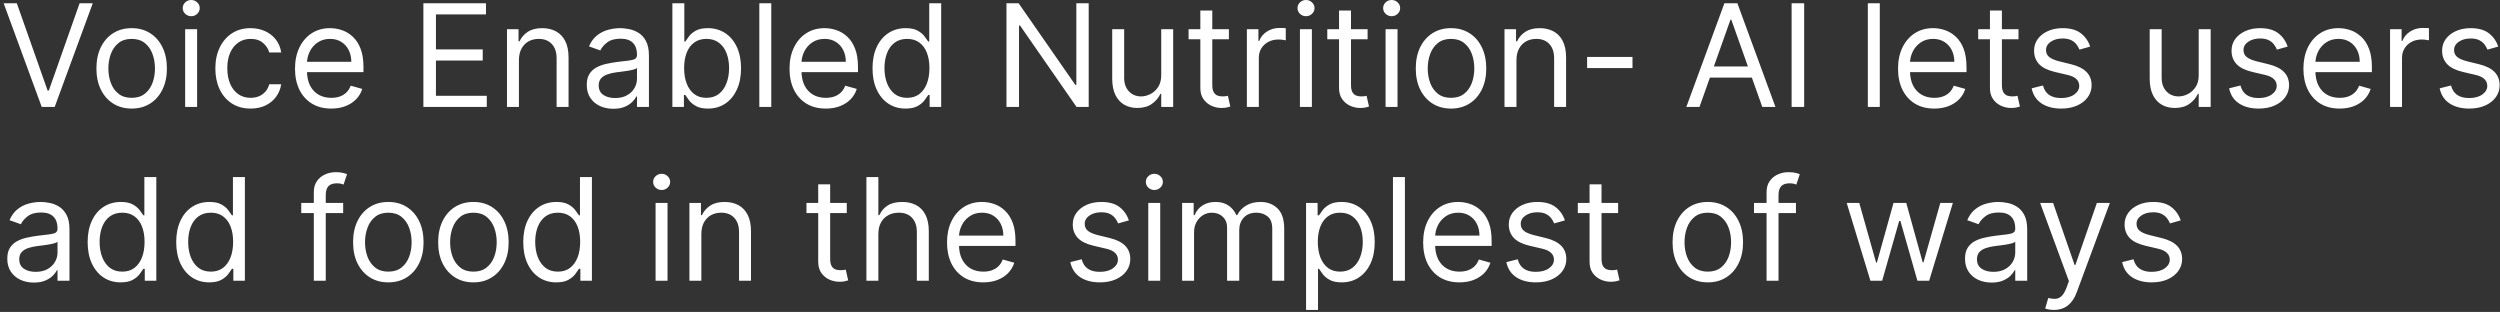 <svg width="561" height="70" viewBox="0 0 561 70" fill="none" xmlns="http://www.w3.org/2000/svg">
<rect x="0" y="0" width="561" height="70" fill="#333333" stroke="none"/>
<path d="M3.773 0.727L10.682 20.318H10.954L17.864 0.727H20.818L12.273 24H9.364L0.818 0.727H3.773ZM29.546 24.364C27.97 24.364 26.587 23.989 25.398 23.239C24.216 22.489 23.292 21.439 22.625 20.091C21.966 18.742 21.636 17.167 21.636 15.364C21.636 13.546 21.966 11.958 22.625 10.602C23.292 9.246 24.216 8.193 25.398 7.443C26.587 6.693 27.97 6.318 29.546 6.318C31.121 6.318 32.5 6.693 33.682 7.443C34.871 8.193 35.795 9.246 36.455 10.602C37.121 11.958 37.455 13.546 37.455 15.364C37.455 17.167 37.121 18.742 36.455 20.091C35.795 21.439 34.871 22.489 33.682 23.239C32.5 23.989 31.121 24.364 29.546 24.364ZM29.546 21.954C30.742 21.954 31.727 21.648 32.5 21.034C33.273 20.421 33.845 19.614 34.216 18.614C34.587 17.614 34.773 16.53 34.773 15.364C34.773 14.197 34.587 13.11 34.216 12.102C33.845 11.095 33.273 10.28 32.5 9.659C31.727 9.038 30.742 8.727 29.546 8.727C28.349 8.727 27.364 9.038 26.591 9.659C25.818 10.28 25.246 11.095 24.875 12.102C24.504 13.11 24.318 14.197 24.318 15.364C24.318 16.53 24.504 17.614 24.875 18.614C25.246 19.614 25.818 20.421 26.591 21.034C27.364 21.648 28.349 21.954 29.546 21.954ZM41.548 24V6.545H44.23V24H41.548ZM42.912 3.636C42.389 3.636 41.938 3.458 41.56 3.102C41.188 2.746 41.003 2.318 41.003 1.818C41.003 1.318 41.188 0.89 41.56 0.534C41.938 0.178 42.389 0 42.912 0C43.435 0 43.882 0.178 44.253 0.534C44.632 0.89 44.821 1.318 44.821 1.818C44.821 2.318 44.632 2.746 44.253 3.102C43.882 3.458 43.435 3.636 42.912 3.636ZM56.233 24.364C54.597 24.364 53.188 23.977 52.006 23.204C50.824 22.432 49.915 21.367 49.278 20.011C48.642 18.655 48.324 17.106 48.324 15.364C48.324 13.591 48.65 12.027 49.301 10.671C49.96 9.307 50.877 8.242 52.051 7.477C53.233 6.705 54.612 6.318 56.188 6.318C57.415 6.318 58.521 6.545 59.506 7C60.49 7.455 61.297 8.091 61.926 8.909C62.555 9.727 62.945 10.682 63.097 11.773H60.415C60.21 10.977 59.756 10.273 59.051 9.659C58.354 9.038 57.415 8.727 56.233 8.727C55.188 8.727 54.271 9 53.483 9.545C52.703 10.083 52.093 10.845 51.653 11.829C51.222 12.807 51.006 13.954 51.006 15.273C51.006 16.621 51.218 17.796 51.642 18.796C52.074 19.796 52.68 20.572 53.46 21.125C54.248 21.678 55.172 21.954 56.233 21.954C56.93 21.954 57.562 21.833 58.131 21.591C58.699 21.349 59.18 21 59.574 20.546C59.968 20.091 60.248 19.546 60.415 18.909H63.097C62.945 19.939 62.57 20.867 61.972 21.693C61.381 22.511 60.597 23.163 59.619 23.648C58.65 24.125 57.521 24.364 56.233 24.364ZM74.335 24.364C72.653 24.364 71.203 23.992 69.983 23.25C68.771 22.5 67.835 21.454 67.176 20.114C66.525 18.765 66.199 17.197 66.199 15.409C66.199 13.621 66.525 12.046 67.176 10.682C67.835 9.311 68.752 8.242 69.926 7.477C71.108 6.705 72.487 6.318 74.062 6.318C74.972 6.318 75.869 6.47 76.756 6.773C77.642 7.076 78.449 7.568 79.176 8.25C79.903 8.924 80.483 9.818 80.915 10.932C81.347 12.046 81.562 13.417 81.562 15.046V16.182H68.108V13.864H78.835C78.835 12.879 78.638 12 78.244 11.227C77.858 10.454 77.305 9.845 76.585 9.398C75.873 8.951 75.032 8.727 74.062 8.727C72.994 8.727 72.07 8.992 71.29 9.523C70.517 10.046 69.922 10.727 69.506 11.568C69.089 12.409 68.881 13.311 68.881 14.273V15.818C68.881 17.136 69.108 18.254 69.562 19.171C70.025 20.079 70.665 20.773 71.483 21.25C72.301 21.72 73.252 21.954 74.335 21.954C75.04 21.954 75.676 21.856 76.244 21.659C76.82 21.454 77.316 21.151 77.733 20.75C78.15 20.341 78.472 19.833 78.699 19.227L81.29 19.954C81.017 20.833 80.559 21.606 79.915 22.273C79.271 22.932 78.475 23.447 77.528 23.818C76.581 24.182 75.517 24.364 74.335 24.364ZM95.006 24V0.727H109.051V3.227H97.824V11.091H108.324V13.591H97.824V21.5H109.233V24H95.006ZM116.449 13.5V24H113.767V6.545H116.358V9.273H116.585C116.994 8.386 117.616 7.674 118.449 7.136C119.282 6.591 120.358 6.318 121.676 6.318C122.858 6.318 123.892 6.561 124.778 7.045C125.665 7.523 126.354 8.25 126.847 9.227C127.339 10.197 127.585 11.424 127.585 12.909V24H124.903V13.091C124.903 11.72 124.547 10.652 123.835 9.886C123.123 9.114 122.146 8.727 120.903 8.727C120.047 8.727 119.282 8.913 118.608 9.284C117.941 9.655 117.415 10.197 117.028 10.909C116.642 11.621 116.449 12.485 116.449 13.5ZM137.622 24.409C136.516 24.409 135.512 24.201 134.611 23.784C133.709 23.36 132.993 22.75 132.463 21.954C131.933 21.151 131.668 20.182 131.668 19.046C131.668 18.046 131.865 17.235 132.259 16.614C132.652 15.985 133.179 15.492 133.838 15.136C134.497 14.78 135.224 14.515 136.02 14.341C136.823 14.159 137.63 14.015 138.44 13.909C139.501 13.773 140.361 13.671 141.02 13.602C141.687 13.527 142.171 13.402 142.474 13.227C142.785 13.053 142.94 12.75 142.94 12.318V12.227C142.94 11.106 142.634 10.235 142.02 9.614C141.414 8.992 140.493 8.682 139.259 8.682C137.978 8.682 136.974 8.962 136.247 9.523C135.52 10.083 135.009 10.682 134.713 11.318L132.168 10.409C132.622 9.348 133.228 8.523 133.986 7.932C134.751 7.333 135.584 6.917 136.486 6.682C137.395 6.439 138.289 6.318 139.168 6.318C139.728 6.318 140.372 6.386 141.099 6.523C141.834 6.652 142.543 6.92 143.224 7.33C143.914 7.739 144.486 8.356 144.94 9.182C145.395 10.008 145.622 11.114 145.622 12.5V24H142.94V21.636H142.804C142.622 22.015 142.319 22.421 141.895 22.852C141.471 23.284 140.906 23.651 140.202 23.954C139.497 24.258 138.637 24.409 137.622 24.409ZM138.031 22C139.092 22 139.986 21.792 140.713 21.375C141.448 20.958 142.001 20.421 142.372 19.761C142.751 19.102 142.94 18.409 142.94 17.682V15.227C142.827 15.364 142.577 15.489 142.19 15.602C141.812 15.708 141.372 15.803 140.872 15.886C140.38 15.962 139.899 16.03 139.429 16.091C138.967 16.144 138.592 16.189 138.304 16.227C137.607 16.318 136.955 16.466 136.349 16.671C135.751 16.867 135.266 17.167 134.895 17.568C134.531 17.962 134.349 18.5 134.349 19.182C134.349 20.114 134.694 20.818 135.384 21.296C136.08 21.765 136.963 22 138.031 22ZM150.881 24V0.727H153.562V9.318H153.79C153.987 9.015 154.259 8.629 154.608 8.159C154.964 7.682 155.472 7.258 156.131 6.886C156.797 6.508 157.699 6.318 158.835 6.318C160.305 6.318 161.6 6.686 162.722 7.42C163.843 8.155 164.718 9.197 165.347 10.546C165.975 11.894 166.29 13.485 166.29 15.318C166.29 17.167 165.975 18.769 165.347 20.125C164.718 21.474 163.847 22.519 162.733 23.261C161.619 23.996 160.335 24.364 158.881 24.364C157.759 24.364 156.862 24.178 156.188 23.807C155.513 23.428 154.994 23 154.631 22.523C154.267 22.038 153.987 21.636 153.79 21.318H153.472V24H150.881ZM153.517 15.273C153.517 16.591 153.71 17.754 154.097 18.761C154.483 19.761 155.047 20.546 155.79 21.114C156.532 21.674 157.441 21.954 158.517 21.954C159.638 21.954 160.574 21.659 161.324 21.068C162.081 20.47 162.65 19.667 163.028 18.659C163.415 17.644 163.608 16.515 163.608 15.273C163.608 14.046 163.419 12.939 163.04 11.954C162.669 10.962 162.104 10.178 161.347 9.602C160.597 9.019 159.653 8.727 158.517 8.727C157.426 8.727 156.509 9.004 155.767 9.557C155.025 10.102 154.464 10.867 154.085 11.852C153.706 12.829 153.517 13.97 153.517 15.273ZM173.074 0.727V24H170.392V0.727H173.074ZM185.304 24.364C183.622 24.364 182.171 23.992 180.952 23.25C179.74 22.5 178.804 21.454 178.145 20.114C177.493 18.765 177.168 17.197 177.168 15.409C177.168 13.621 177.493 12.046 178.145 10.682C178.804 9.311 179.721 8.242 180.895 7.477C182.077 6.705 183.455 6.318 185.031 6.318C185.94 6.318 186.838 6.47 187.724 6.773C188.611 7.076 189.418 7.568 190.145 8.25C190.872 8.924 191.452 9.818 191.884 10.932C192.315 12.046 192.531 13.417 192.531 15.046V16.182H179.077V13.864H189.804C189.804 12.879 189.607 12 189.213 11.227C188.827 10.454 188.274 9.845 187.554 9.398C186.842 8.951 186.001 8.727 185.031 8.727C183.963 8.727 183.039 8.992 182.259 9.523C181.486 10.046 180.891 10.727 180.474 11.568C180.058 12.409 179.849 13.311 179.849 14.273V15.818C179.849 17.136 180.077 18.254 180.531 19.171C180.993 20.079 181.634 20.773 182.452 21.25C183.27 21.72 184.221 21.954 185.304 21.954C186.009 21.954 186.645 21.856 187.213 21.659C187.789 21.454 188.285 21.151 188.702 20.75C189.118 20.341 189.44 19.833 189.668 19.227L192.259 19.954C191.986 20.833 191.527 21.606 190.884 22.273C190.24 22.932 189.444 23.447 188.497 23.818C187.55 24.182 186.486 24.364 185.304 24.364ZM203.202 24.364C201.747 24.364 200.463 23.996 199.349 23.261C198.236 22.519 197.365 21.474 196.736 20.125C196.107 18.769 195.793 17.167 195.793 15.318C195.793 13.485 196.107 11.894 196.736 10.546C197.365 9.197 198.24 8.155 199.361 7.42C200.482 6.686 201.777 6.318 203.247 6.318C204.384 6.318 205.281 6.508 205.94 6.886C206.607 7.258 207.115 7.682 207.463 8.159C207.819 8.629 208.096 9.015 208.293 9.318H208.52V0.727H211.202V24H208.611V21.318H208.293C208.096 21.636 207.815 22.038 207.452 22.523C207.088 23 206.569 23.428 205.895 23.807C205.221 24.178 204.323 24.364 203.202 24.364ZM203.565 21.954C204.641 21.954 205.55 21.674 206.293 21.114C207.035 20.546 207.599 19.761 207.986 18.761C208.372 17.754 208.565 16.591 208.565 15.273C208.565 13.97 208.376 12.829 207.997 11.852C207.618 10.867 207.058 10.102 206.315 9.557C205.573 9.004 204.656 8.727 203.565 8.727C202.429 8.727 201.482 9.019 200.724 9.602C199.974 10.178 199.41 10.962 199.031 11.954C198.66 12.939 198.474 14.046 198.474 15.273C198.474 16.515 198.664 17.644 199.043 18.659C199.429 19.667 199.997 20.47 200.747 21.068C201.505 21.659 202.444 21.954 203.565 21.954ZM244.304 0.727V24H241.577L228.895 5.727H228.668V24H225.849V0.727H228.577L241.304 19.046H241.531V0.727H244.304ZM260.58 16.864V6.545H263.261V24H260.58V21.046H260.398C259.989 21.932 259.352 22.686 258.489 23.307C257.625 23.921 256.534 24.227 255.216 24.227C254.125 24.227 253.155 23.989 252.307 23.511C251.458 23.026 250.792 22.299 250.307 21.329C249.822 20.352 249.58 19.121 249.58 17.636V6.545H252.261V17.454C252.261 18.727 252.617 19.742 253.33 20.5C254.049 21.258 254.966 21.636 256.08 21.636C256.746 21.636 257.424 21.466 258.114 21.125C258.811 20.784 259.394 20.261 259.864 19.557C260.341 18.852 260.58 17.954 260.58 16.864ZM275.764 6.545V8.818H266.719V6.545H275.764ZM269.355 2.364H272.037V19C272.037 19.758 272.147 20.326 272.366 20.704C272.594 21.076 272.882 21.326 273.23 21.454C273.586 21.576 273.961 21.636 274.355 21.636C274.651 21.636 274.893 21.621 275.082 21.591C275.272 21.553 275.423 21.523 275.537 21.5L276.082 23.909C275.901 23.977 275.647 24.046 275.321 24.114C274.995 24.189 274.582 24.227 274.082 24.227C273.325 24.227 272.582 24.064 271.855 23.739C271.135 23.413 270.537 22.917 270.06 22.25C269.59 21.583 269.355 20.742 269.355 19.727V2.364ZM279.798 24V6.545H282.389V9.182H282.571C282.889 8.318 283.465 7.617 284.298 7.08C285.132 6.542 286.071 6.273 287.116 6.273C287.313 6.273 287.56 6.277 287.855 6.284C288.151 6.292 288.374 6.303 288.526 6.318V9.045C288.435 9.023 288.226 8.989 287.901 8.943C287.582 8.89 287.245 8.864 286.889 8.864C286.041 8.864 285.283 9.042 284.616 9.398C283.957 9.746 283.435 10.231 283.048 10.852C282.67 11.466 282.48 12.167 282.48 12.954V24H279.798ZM291.705 24V6.545H294.386V24H291.705ZM293.068 3.636C292.545 3.636 292.095 3.458 291.716 3.102C291.345 2.746 291.159 2.318 291.159 1.818C291.159 1.318 291.345 0.89 291.716 0.534C292.095 0.178 292.545 0 293.068 0C293.591 0 294.038 0.178 294.409 0.534C294.788 0.89 294.977 1.318 294.977 1.818C294.977 2.318 294.788 2.746 294.409 3.102C294.038 3.458 293.591 3.636 293.068 3.636ZM306.889 6.545V8.818H297.844V6.545H306.889ZM300.48 2.364H303.162V19C303.162 19.758 303.272 20.326 303.491 20.704C303.719 21.076 304.007 21.326 304.355 21.454C304.711 21.576 305.086 21.636 305.48 21.636C305.776 21.636 306.018 21.621 306.207 21.591C306.397 21.553 306.548 21.523 306.662 21.5L307.207 23.909C307.026 23.977 306.772 24.046 306.446 24.114C306.12 24.189 305.707 24.227 305.207 24.227C304.45 24.227 303.707 24.064 302.98 23.739C302.26 23.413 301.662 22.917 301.185 22.25C300.715 21.583 300.48 20.742 300.48 19.727V2.364ZM310.923 24V6.545H313.605V24H310.923ZM312.287 3.636C311.764 3.636 311.313 3.458 310.935 3.102C310.563 2.746 310.378 2.318 310.378 1.818C310.378 1.318 310.563 0.89 310.935 0.534C311.313 0.178 311.764 0 312.287 0C312.81 0 313.257 0.178 313.628 0.534C314.007 0.89 314.196 1.318 314.196 1.818C314.196 2.318 314.007 2.746 313.628 3.102C313.257 3.458 312.81 3.636 312.287 3.636ZM325.608 24.364C324.032 24.364 322.65 23.989 321.46 23.239C320.278 22.489 319.354 21.439 318.688 20.091C318.028 18.742 317.699 17.167 317.699 15.364C317.699 13.546 318.028 11.958 318.688 10.602C319.354 9.246 320.278 8.193 321.46 7.443C322.65 6.693 324.032 6.318 325.608 6.318C327.184 6.318 328.563 6.693 329.744 7.443C330.934 8.193 331.858 9.246 332.517 10.602C333.184 11.958 333.517 13.546 333.517 15.364C333.517 17.167 333.184 18.742 332.517 20.091C331.858 21.439 330.934 22.489 329.744 23.239C328.563 23.989 327.184 24.364 325.608 24.364ZM325.608 21.954C326.805 21.954 327.79 21.648 328.562 21.034C329.335 20.421 329.907 19.614 330.278 18.614C330.65 17.614 330.835 16.53 330.835 15.364C330.835 14.197 330.65 13.11 330.278 12.102C329.907 11.095 329.335 10.28 328.562 9.659C327.79 9.038 326.805 8.727 325.608 8.727C324.411 8.727 323.426 9.038 322.653 9.659C321.881 10.28 321.309 11.095 320.938 12.102C320.566 13.11 320.381 14.197 320.381 15.364C320.381 16.53 320.566 17.614 320.938 18.614C321.309 19.614 321.881 20.421 322.653 21.034C323.426 21.648 324.411 21.954 325.608 21.954ZM340.293 13.5V24H337.611V6.545H340.202V9.273H340.429C340.838 8.386 341.459 7.674 342.293 7.136C343.126 6.591 344.202 6.318 345.52 6.318C346.702 6.318 347.736 6.561 348.622 7.045C349.509 7.523 350.198 8.25 350.69 9.227C351.183 10.197 351.429 11.424 351.429 12.909V24H348.747V13.091C348.747 11.72 348.391 10.652 347.679 9.886C346.967 9.114 345.99 8.727 344.747 8.727C343.891 8.727 343.126 8.913 342.452 9.284C341.785 9.655 341.259 10.197 340.872 10.909C340.486 11.621 340.293 12.485 340.293 13.5ZM366.33 12.773V15.273H356.148V12.773H366.33ZM381.366 24H378.412L386.957 0.727H389.866L398.412 24H395.457L388.503 4.409H388.321L381.366 24ZM382.457 14.909H394.366V17.409H382.457V14.909ZM404.855 0.727V24H402.037V0.727H404.855ZM421.824 0.727V24H419.142V0.727H421.824ZM434.054 24.364C432.372 24.364 430.921 23.992 429.702 23.25C428.49 22.5 427.554 21.454 426.895 20.114C426.243 18.765 425.918 17.197 425.918 15.409C425.918 13.621 426.243 12.046 426.895 10.682C427.554 9.311 428.471 8.242 429.645 7.477C430.827 6.705 432.205 6.318 433.781 6.318C434.69 6.318 435.588 6.47 436.474 6.773C437.361 7.076 438.168 7.568 438.895 8.25C439.622 8.924 440.202 9.818 440.634 10.932C441.065 12.046 441.281 13.417 441.281 15.046V16.182H427.827V13.864H438.554C438.554 12.879 438.357 12 437.963 11.227C437.577 10.454 437.024 9.845 436.304 9.398C435.592 8.951 434.751 8.727 433.781 8.727C432.713 8.727 431.789 8.992 431.009 9.523C430.236 10.046 429.641 10.727 429.224 11.568C428.808 12.409 428.599 13.311 428.599 14.273V15.818C428.599 17.136 428.827 18.254 429.281 19.171C429.743 20.079 430.384 20.773 431.202 21.25C432.02 21.72 432.971 21.954 434.054 21.954C434.759 21.954 435.395 21.856 435.963 21.659C436.539 21.454 437.035 21.151 437.452 20.75C437.868 20.341 438.19 19.833 438.418 19.227L441.009 19.954C440.736 20.833 440.277 21.606 439.634 22.273C438.99 22.932 438.194 23.447 437.247 23.818C436.3 24.182 435.236 24.364 434.054 24.364ZM452.952 6.545V8.818H443.906V6.545H452.952ZM446.543 2.364H449.224V19C449.224 19.758 449.334 20.326 449.554 20.704C449.781 21.076 450.069 21.326 450.418 21.454C450.774 21.576 451.149 21.636 451.543 21.636C451.838 21.636 452.08 21.621 452.27 21.591C452.459 21.553 452.611 21.523 452.724 21.5L453.27 23.909C453.088 23.977 452.834 24.046 452.509 24.114C452.183 24.189 451.77 24.227 451.27 24.227C450.512 24.227 449.77 24.064 449.043 23.739C448.323 23.413 447.724 22.917 447.247 22.25C446.777 21.583 446.543 20.742 446.543 19.727V2.364ZM469.037 10.454L466.628 11.136C466.476 10.735 466.253 10.345 465.957 9.966C465.67 9.58 465.276 9.261 464.776 9.011C464.276 8.761 463.635 8.636 462.855 8.636C461.787 8.636 460.897 8.883 460.185 9.375C459.48 9.86 459.128 10.477 459.128 11.227C459.128 11.894 459.37 12.421 459.855 12.807C460.34 13.193 461.098 13.515 462.128 13.773L464.719 14.409C466.279 14.788 467.442 15.367 468.207 16.148C468.973 16.921 469.355 17.917 469.355 19.136C469.355 20.136 469.067 21.03 468.491 21.818C467.923 22.606 467.128 23.227 466.105 23.682C465.082 24.136 463.893 24.364 462.537 24.364C460.757 24.364 459.283 23.977 458.116 23.204C456.95 22.432 456.211 21.303 455.901 19.818L458.446 19.182C458.688 20.121 459.147 20.826 459.821 21.296C460.503 21.765 461.393 22 462.491 22C463.741 22 464.734 21.735 465.469 21.204C466.211 20.667 466.582 20.023 466.582 19.273C466.582 18.667 466.37 18.159 465.946 17.75C465.522 17.333 464.87 17.023 463.991 16.818L461.082 16.136C459.484 15.758 458.31 15.171 457.56 14.375C456.817 13.572 456.446 12.568 456.446 11.364C456.446 10.379 456.723 9.508 457.276 8.75C457.836 7.992 458.598 7.398 459.56 6.966C460.529 6.534 461.628 6.318 462.855 6.318C464.582 6.318 465.938 6.697 466.923 7.455C467.916 8.212 468.62 9.212 469.037 10.454ZM493.392 16.864V6.545H496.074V24H493.392V21.046H493.21C492.801 21.932 492.165 22.686 491.301 23.307C490.438 23.921 489.347 24.227 488.028 24.227C486.938 24.227 485.968 23.989 485.119 23.511C484.271 23.026 483.604 22.299 483.119 21.329C482.634 20.352 482.392 19.121 482.392 17.636V6.545H485.074V17.454C485.074 18.727 485.43 19.742 486.142 20.5C486.862 21.258 487.778 21.636 488.892 21.636C489.559 21.636 490.237 21.466 490.926 21.125C491.623 20.784 492.206 20.261 492.676 19.557C493.153 18.852 493.392 17.954 493.392 16.864ZM513.349 10.454L510.94 11.136C510.789 10.735 510.565 10.345 510.27 9.966C509.982 9.58 509.588 9.261 509.088 9.011C508.588 8.761 507.948 8.636 507.168 8.636C506.099 8.636 505.209 8.883 504.497 9.375C503.793 9.86 503.44 10.477 503.44 11.227C503.44 11.894 503.683 12.421 504.168 12.807C504.652 13.193 505.41 13.515 506.44 13.773L509.031 14.409C510.592 14.788 511.755 15.367 512.52 16.148C513.285 16.921 513.668 17.917 513.668 19.136C513.668 20.136 513.38 21.03 512.804 21.818C512.236 22.606 511.44 23.227 510.418 23.682C509.395 24.136 508.205 24.364 506.849 24.364C505.069 24.364 503.596 23.977 502.429 23.204C501.262 22.432 500.524 21.303 500.213 19.818L502.759 19.182C503.001 20.121 503.459 20.826 504.134 21.296C504.815 21.765 505.705 22 506.804 22C508.054 22 509.046 21.735 509.781 21.204C510.524 20.667 510.895 20.023 510.895 19.273C510.895 18.667 510.683 18.159 510.259 17.75C509.834 17.333 509.183 17.023 508.304 16.818L505.395 16.136C503.796 15.758 502.622 15.171 501.872 14.375C501.13 13.572 500.759 12.568 500.759 11.364C500.759 10.379 501.035 9.508 501.588 8.75C502.149 7.992 502.91 7.398 503.872 6.966C504.842 6.534 505.94 6.318 507.168 6.318C508.895 6.318 510.251 6.697 511.236 7.455C512.228 8.212 512.933 9.212 513.349 10.454ZM525.023 24.364C523.341 24.364 521.89 23.992 520.67 23.25C519.458 22.5 518.523 21.454 517.864 20.114C517.212 18.765 516.886 17.197 516.886 15.409C516.886 13.621 517.212 12.046 517.864 10.682C518.523 9.311 519.439 8.242 520.614 7.477C521.795 6.705 523.174 6.318 524.75 6.318C525.659 6.318 526.557 6.47 527.443 6.773C528.33 7.076 529.136 7.568 529.864 8.25C530.591 8.924 531.17 9.818 531.602 10.932C532.034 12.046 532.25 13.417 532.25 15.046V16.182H518.795V13.864H529.523C529.523 12.879 529.326 12 528.932 11.227C528.545 10.454 527.992 9.845 527.273 9.398C526.561 8.951 525.72 8.727 524.75 8.727C523.682 8.727 522.758 8.992 521.977 9.523C521.205 10.046 520.61 10.727 520.193 11.568C519.777 12.409 519.568 13.311 519.568 14.273V15.818C519.568 17.136 519.795 18.254 520.25 19.171C520.712 20.079 521.352 20.773 522.17 21.25C522.989 21.72 523.939 21.954 525.023 21.954C525.727 21.954 526.364 21.856 526.932 21.659C527.508 21.454 528.004 21.151 528.42 20.75C528.837 20.341 529.159 19.833 529.386 19.227L531.977 19.954C531.705 20.833 531.246 21.606 530.602 22.273C529.958 22.932 529.163 23.447 528.216 23.818C527.269 24.182 526.205 24.364 525.023 24.364ZM536.33 24V6.545H538.92V9.182H539.102C539.42 8.318 539.996 7.617 540.83 7.08C541.663 6.542 542.602 6.273 543.648 6.273C543.845 6.273 544.091 6.277 544.386 6.284C544.682 6.292 544.905 6.303 545.057 6.318V9.045C544.966 9.023 544.758 8.989 544.432 8.943C544.114 8.89 543.777 8.864 543.42 8.864C542.572 8.864 541.814 9.042 541.148 9.398C540.489 9.746 539.966 10.231 539.58 10.852C539.201 11.466 539.011 12.167 539.011 12.954V24H536.33ZM560.599 10.454L558.19 11.136C558.039 10.735 557.815 10.345 557.52 9.966C557.232 9.58 556.838 9.261 556.338 9.011C555.838 8.761 555.198 8.636 554.418 8.636C553.349 8.636 552.459 8.883 551.747 9.375C551.043 9.86 550.69 10.477 550.69 11.227C550.69 11.894 550.933 12.421 551.418 12.807C551.902 13.193 552.66 13.515 553.69 13.773L556.281 14.409C557.842 14.788 559.005 15.367 559.77 16.148C560.535 16.921 560.918 17.917 560.918 19.136C560.918 20.136 560.63 21.03 560.054 21.818C559.486 22.606 558.69 23.227 557.668 23.682C556.645 24.136 555.455 24.364 554.099 24.364C552.319 24.364 550.846 23.977 549.679 23.204C548.512 22.432 547.774 21.303 547.463 19.818L550.009 19.182C550.251 20.121 550.709 20.826 551.384 21.296C552.065 21.765 552.955 22 554.054 22C555.304 22 556.296 21.735 557.031 21.204C557.774 20.667 558.145 20.023 558.145 19.273C558.145 18.667 557.933 18.159 557.509 17.75C557.084 17.333 556.433 17.023 555.554 16.818L552.645 16.136C551.046 15.758 549.872 15.171 549.122 14.375C548.38 13.572 548.009 12.568 548.009 11.364C548.009 10.379 548.285 9.508 548.838 8.75C549.399 7.992 550.16 7.398 551.122 6.966C552.092 6.534 553.19 6.318 554.418 6.318C556.145 6.318 557.501 6.697 558.486 7.455C559.478 8.212 560.183 9.212 560.599 10.454ZM7.591 63.409C6.485 63.409 5.481 63.201 4.58 62.784C3.678 62.36 2.962 61.75 2.432 60.955C1.902 60.151 1.636 59.182 1.636 58.045C1.636 57.045 1.833 56.235 2.227 55.614C2.621 54.985 3.148 54.492 3.807 54.136C4.466 53.78 5.193 53.515 5.989 53.341C6.792 53.159 7.598 53.015 8.409 52.909C9.47 52.773 10.329 52.67 10.989 52.602C11.655 52.526 12.14 52.401 12.443 52.227C12.754 52.053 12.909 51.75 12.909 51.318V51.227C12.909 50.106 12.602 49.235 11.989 48.614C11.383 47.992 10.462 47.682 9.227 47.682C7.947 47.682 6.943 47.962 6.216 48.523C5.489 49.083 4.977 49.682 4.682 50.318L2.136 49.409C2.591 48.349 3.197 47.523 3.955 46.932C4.72 46.333 5.553 45.917 6.455 45.682C7.364 45.439 8.258 45.318 9.136 45.318C9.697 45.318 10.341 45.386 11.068 45.523C11.803 45.651 12.511 45.92 13.193 46.33C13.883 46.739 14.454 47.356 14.909 48.182C15.364 49.008 15.591 50.114 15.591 51.5V63H12.909V60.636H12.773C12.591 61.015 12.288 61.42 11.864 61.852C11.439 62.284 10.875 62.651 10.171 62.955C9.466 63.258 8.606 63.409 7.591 63.409ZM8 61C9.061 61 9.955 60.792 10.682 60.375C11.417 59.958 11.97 59.42 12.341 58.761C12.72 58.102 12.909 57.409 12.909 56.682V54.227C12.796 54.364 12.546 54.489 12.159 54.602C11.78 54.708 11.341 54.803 10.841 54.886C10.348 54.962 9.867 55.03 9.398 55.091C8.936 55.144 8.561 55.189 8.273 55.227C7.576 55.318 6.924 55.466 6.318 55.67C5.72 55.867 5.235 56.167 4.864 56.568C4.5 56.962 4.318 57.5 4.318 58.182C4.318 59.114 4.663 59.818 5.352 60.295C6.049 60.765 6.932 61 8 61ZM27.077 63.364C25.622 63.364 24.338 62.996 23.224 62.261C22.111 61.519 21.24 60.474 20.611 59.125C19.982 57.769 19.668 56.167 19.668 54.318C19.668 52.485 19.982 50.894 20.611 49.545C21.24 48.197 22.115 47.155 23.236 46.42C24.357 45.686 25.652 45.318 27.122 45.318C28.259 45.318 29.156 45.508 29.815 45.886C30.482 46.258 30.99 46.682 31.338 47.159C31.694 47.629 31.971 48.015 32.168 48.318H32.395V39.727H35.077V63H32.486V60.318H32.168C31.971 60.636 31.69 61.038 31.327 61.523C30.963 62 30.444 62.428 29.77 62.807C29.096 63.178 28.198 63.364 27.077 63.364ZM27.44 60.955C28.516 60.955 29.425 60.674 30.168 60.114C30.91 59.545 31.474 58.761 31.861 57.761C32.247 56.754 32.44 55.591 32.44 54.273C32.44 52.97 32.251 51.83 31.872 50.852C31.493 49.867 30.933 49.102 30.19 48.557C29.448 48.004 28.531 47.727 27.44 47.727C26.304 47.727 25.357 48.019 24.599 48.602C23.849 49.178 23.285 49.962 22.906 50.955C22.535 51.939 22.349 53.045 22.349 54.273C22.349 55.515 22.539 56.644 22.918 57.659C23.304 58.667 23.872 59.47 24.622 60.068C25.38 60.659 26.319 60.955 27.44 60.955ZM46.952 63.364C45.497 63.364 44.213 62.996 43.099 62.261C41.986 61.519 41.115 60.474 40.486 59.125C39.857 57.769 39.543 56.167 39.543 54.318C39.543 52.485 39.857 50.894 40.486 49.545C41.115 48.197 41.99 47.155 43.111 46.42C44.232 45.686 45.528 45.318 46.997 45.318C48.133 45.318 49.031 45.508 49.69 45.886C50.357 46.258 50.865 46.682 51.213 47.159C51.569 47.629 51.846 48.015 52.043 48.318H52.27V39.727H54.952V63H52.361V60.318H52.043C51.846 60.636 51.565 61.038 51.202 61.523C50.838 62 50.319 62.428 49.645 62.807C48.971 63.178 48.073 63.364 46.952 63.364ZM47.315 60.955C48.391 60.955 49.3 60.674 50.043 60.114C50.785 59.545 51.349 58.761 51.736 57.761C52.122 56.754 52.315 55.591 52.315 54.273C52.315 52.97 52.126 51.83 51.747 50.852C51.368 49.867 50.808 49.102 50.065 48.557C49.323 48.004 48.406 47.727 47.315 47.727C46.179 47.727 45.232 48.019 44.474 48.602C43.724 49.178 43.16 49.962 42.781 50.955C42.41 51.939 42.224 53.045 42.224 54.273C42.224 55.515 42.414 56.644 42.793 57.659C43.179 58.667 43.747 59.47 44.497 60.068C45.255 60.659 46.194 60.955 47.315 60.955ZM77.008 45.545V47.818H67.599V45.545H77.008ZM70.418 63V43.136C70.418 42.136 70.653 41.303 71.122 40.636C71.592 39.97 72.202 39.47 72.952 39.136C73.702 38.803 74.493 38.636 75.327 38.636C75.986 38.636 76.524 38.689 76.94 38.795C77.357 38.901 77.668 39 77.872 39.091L77.099 41.409C76.963 41.364 76.774 41.307 76.531 41.239C76.296 41.17 75.986 41.136 75.599 41.136C74.713 41.136 74.073 41.36 73.679 41.807C73.293 42.254 73.099 42.909 73.099 43.773V63H70.418ZM87.139 63.364C85.563 63.364 84.181 62.989 82.992 62.239C81.81 61.489 80.885 60.439 80.219 59.091C79.56 57.742 79.23 56.167 79.23 54.364C79.23 52.545 79.56 50.958 80.219 49.602C80.885 48.246 81.81 47.193 82.992 46.443C84.181 45.693 85.563 45.318 87.139 45.318C88.715 45.318 90.094 45.693 91.276 46.443C92.465 47.193 93.389 48.246 94.048 49.602C94.715 50.958 95.048 52.545 95.048 54.364C95.048 56.167 94.715 57.742 94.048 59.091C93.389 60.439 92.465 61.489 91.276 62.239C90.094 62.989 88.715 63.364 87.139 63.364ZM87.139 60.955C88.336 60.955 89.321 60.648 90.094 60.034C90.867 59.42 91.438 58.614 91.81 57.614C92.181 56.614 92.367 55.53 92.367 54.364C92.367 53.197 92.181 52.11 91.81 51.102C91.438 50.095 90.867 49.28 90.094 48.659C89.321 48.038 88.336 47.727 87.139 47.727C85.942 47.727 84.957 48.038 84.185 48.659C83.412 49.28 82.84 50.095 82.469 51.102C82.097 52.11 81.912 53.197 81.912 54.364C81.912 55.53 82.097 56.614 82.469 57.614C82.84 58.614 83.412 59.42 84.185 60.034C84.957 60.648 85.942 60.955 87.139 60.955ZM106.233 63.364C104.657 63.364 103.275 62.989 102.085 62.239C100.903 61.489 99.979 60.439 99.312 59.091C98.653 57.742 98.324 56.167 98.324 54.364C98.324 52.545 98.653 50.958 99.312 49.602C99.979 48.246 100.903 47.193 102.085 46.443C103.275 45.693 104.657 45.318 106.233 45.318C107.809 45.318 109.188 45.693 110.369 46.443C111.559 47.193 112.483 48.246 113.142 49.602C113.809 50.958 114.142 52.545 114.142 54.364C114.142 56.167 113.809 57.742 113.142 59.091C112.483 60.439 111.559 61.489 110.369 62.239C109.188 62.989 107.809 63.364 106.233 63.364ZM106.233 60.955C107.43 60.955 108.415 60.648 109.188 60.034C109.96 59.42 110.532 58.614 110.903 57.614C111.275 56.614 111.46 55.53 111.46 54.364C111.46 53.197 111.275 52.11 110.903 51.102C110.532 50.095 109.96 49.28 109.188 48.659C108.415 48.038 107.43 47.727 106.233 47.727C105.036 47.727 104.051 48.038 103.278 48.659C102.506 49.28 101.934 50.095 101.562 51.102C101.191 52.11 101.006 53.197 101.006 54.364C101.006 55.53 101.191 56.614 101.562 57.614C101.934 58.614 102.506 59.42 103.278 60.034C104.051 60.648 105.036 60.955 106.233 60.955ZM124.827 63.364C123.372 63.364 122.088 62.996 120.974 62.261C119.861 61.519 118.99 60.474 118.361 59.125C117.732 57.769 117.418 56.167 117.418 54.318C117.418 52.485 117.732 50.894 118.361 49.545C118.99 48.197 119.865 47.155 120.986 46.42C122.107 45.686 123.402 45.318 124.872 45.318C126.009 45.318 126.906 45.508 127.565 45.886C128.232 46.258 128.74 46.682 129.088 47.159C129.444 47.629 129.721 48.015 129.918 48.318H130.145V39.727H132.827V63H130.236V60.318H129.918C129.721 60.636 129.44 61.038 129.077 61.523C128.713 62 128.194 62.428 127.52 62.807C126.846 63.178 125.948 63.364 124.827 63.364ZM125.19 60.955C126.266 60.955 127.175 60.674 127.918 60.114C128.66 59.545 129.224 58.761 129.611 57.761C129.997 56.754 130.19 55.591 130.19 54.273C130.19 52.97 130.001 51.83 129.622 50.852C129.243 49.867 128.683 49.102 127.94 48.557C127.198 48.004 126.281 47.727 125.19 47.727C124.054 47.727 123.107 48.019 122.349 48.602C121.599 49.178 121.035 49.962 120.656 50.955C120.285 51.939 120.099 53.045 120.099 54.273C120.099 55.515 120.289 56.644 120.668 57.659C121.054 58.667 121.622 59.47 122.372 60.068C123.13 60.659 124.069 60.955 125.19 60.955ZM147.111 63V45.545H149.793V63H147.111ZM148.474 42.636C147.952 42.636 147.501 42.458 147.122 42.102C146.751 41.746 146.565 41.318 146.565 40.818C146.565 40.318 146.751 39.89 147.122 39.534C147.501 39.178 147.952 39 148.474 39C148.997 39 149.444 39.178 149.815 39.534C150.194 39.89 150.384 40.318 150.384 40.818C150.384 41.318 150.194 41.746 149.815 42.102C149.444 42.458 148.997 42.636 148.474 42.636ZM157.386 52.5V63H154.705V45.545H157.295V48.273H157.523C157.932 47.386 158.553 46.674 159.386 46.136C160.22 45.591 161.295 45.318 162.614 45.318C163.795 45.318 164.83 45.561 165.716 46.045C166.602 46.523 167.292 47.25 167.784 48.227C168.277 49.197 168.523 50.424 168.523 51.909V63H165.841V52.091C165.841 50.72 165.485 49.651 164.773 48.886C164.061 48.114 163.083 47.727 161.841 47.727C160.985 47.727 160.22 47.913 159.545 48.284C158.879 48.655 158.352 49.197 157.966 49.909C157.58 50.621 157.386 51.485 157.386 52.5ZM190.014 45.545V47.818H180.969V45.545H190.014ZM183.605 41.364H186.287V58C186.287 58.758 186.397 59.326 186.616 59.705C186.844 60.076 187.132 60.326 187.48 60.455C187.836 60.576 188.211 60.636 188.605 60.636C188.901 60.636 189.143 60.621 189.332 60.591C189.522 60.553 189.673 60.523 189.787 60.5L190.332 62.909C190.151 62.977 189.897 63.045 189.571 63.114C189.245 63.189 188.832 63.227 188.332 63.227C187.575 63.227 186.832 63.064 186.105 62.739C185.385 62.413 184.787 61.917 184.31 61.25C183.84 60.583 183.605 59.742 183.605 58.727V41.364ZM197.105 52.5V63H194.423V39.727H197.105V48.273H197.332C197.741 47.371 198.355 46.655 199.173 46.125C199.999 45.587 201.098 45.318 202.469 45.318C203.658 45.318 204.7 45.557 205.594 46.034C206.488 46.504 207.181 47.227 207.673 48.205C208.173 49.174 208.423 50.409 208.423 51.909V63H205.741V52.091C205.741 50.705 205.382 49.633 204.662 48.875C203.95 48.11 202.961 47.727 201.696 47.727C200.817 47.727 200.029 47.913 199.332 48.284C198.643 48.655 198.098 49.197 197.696 49.909C197.302 50.621 197.105 51.485 197.105 52.5ZM220.648 63.364C218.966 63.364 217.515 62.992 216.295 62.25C215.083 61.5 214.148 60.455 213.489 59.114C212.837 57.765 212.511 56.197 212.511 54.409C212.511 52.621 212.837 51.045 213.489 49.682C214.148 48.311 215.064 47.242 216.239 46.477C217.42 45.705 218.799 45.318 220.375 45.318C221.284 45.318 222.182 45.47 223.068 45.773C223.955 46.076 224.761 46.568 225.489 47.25C226.216 47.924 226.795 48.818 227.227 49.932C227.659 51.045 227.875 52.417 227.875 54.045V55.182H214.42V52.864H225.148C225.148 51.879 224.951 51 224.557 50.227C224.17 49.455 223.617 48.845 222.898 48.398C222.186 47.951 221.345 47.727 220.375 47.727C219.307 47.727 218.383 47.992 217.602 48.523C216.83 49.045 216.235 49.727 215.818 50.568C215.402 51.409 215.193 52.311 215.193 53.273V54.818C215.193 56.136 215.42 57.254 215.875 58.17C216.337 59.08 216.977 59.773 217.795 60.25C218.614 60.72 219.564 60.955 220.648 60.955C221.352 60.955 221.989 60.856 222.557 60.659C223.133 60.455 223.629 60.151 224.045 59.75C224.462 59.341 224.784 58.833 225.011 58.227L227.602 58.955C227.33 59.833 226.871 60.606 226.227 61.273C225.583 61.932 224.788 62.447 223.841 62.818C222.894 63.182 221.83 63.364 220.648 63.364ZM253.318 49.455L250.909 50.136C250.758 49.735 250.534 49.345 250.239 48.966C249.951 48.58 249.557 48.261 249.057 48.011C248.557 47.761 247.917 47.636 247.136 47.636C246.068 47.636 245.178 47.883 244.466 48.375C243.761 48.86 243.409 49.477 243.409 50.227C243.409 50.894 243.652 51.42 244.136 51.807C244.621 52.193 245.379 52.515 246.409 52.773L249 53.409C250.561 53.788 251.723 54.367 252.489 55.148C253.254 55.92 253.636 56.917 253.636 58.136C253.636 59.136 253.348 60.03 252.773 60.818C252.205 61.606 251.409 62.227 250.386 62.682C249.364 63.136 248.174 63.364 246.818 63.364C245.038 63.364 243.564 62.977 242.398 62.205C241.231 61.432 240.492 60.303 240.182 58.818L242.727 58.182C242.97 59.121 243.428 59.826 244.102 60.295C244.784 60.765 245.674 61 246.773 61C248.023 61 249.015 60.735 249.75 60.205C250.492 59.667 250.864 59.023 250.864 58.273C250.864 57.667 250.652 57.159 250.227 56.75C249.803 56.333 249.152 56.023 248.273 55.818L245.364 55.136C243.765 54.758 242.591 54.17 241.841 53.375C241.098 52.572 240.727 51.568 240.727 50.364C240.727 49.379 241.004 48.508 241.557 47.75C242.117 46.992 242.879 46.398 243.841 45.966C244.811 45.534 245.909 45.318 247.136 45.318C248.864 45.318 250.22 45.697 251.205 46.455C252.197 47.212 252.902 48.212 253.318 49.455ZM257.673 63V45.545H260.355V63H257.673ZM259.037 42.636C258.514 42.636 258.063 42.458 257.685 42.102C257.313 41.746 257.128 41.318 257.128 40.818C257.128 40.318 257.313 39.89 257.685 39.534C258.063 39.178 258.514 39 259.037 39C259.56 39 260.007 39.178 260.378 39.534C260.757 39.89 260.946 40.318 260.946 40.818C260.946 41.318 260.757 41.746 260.378 42.102C260.007 42.458 259.56 42.636 259.037 42.636ZM265.267 63V45.545H267.858V48.273H268.085C268.449 47.341 269.036 46.617 269.847 46.102C270.657 45.58 271.631 45.318 272.767 45.318C273.919 45.318 274.877 45.58 275.642 46.102C276.415 46.617 277.017 47.341 277.449 48.273H277.631C278.078 47.371 278.748 46.655 279.642 46.125C280.536 45.587 281.608 45.318 282.858 45.318C284.419 45.318 285.695 45.807 286.688 46.784C287.68 47.754 288.176 49.265 288.176 51.318V63H285.494V51.318C285.494 50.03 285.142 49.11 284.438 48.557C283.733 48.004 282.903 47.727 281.949 47.727C280.722 47.727 279.771 48.099 279.097 48.841C278.422 49.576 278.085 50.508 278.085 51.636V63H275.358V51.045C275.358 50.053 275.036 49.254 274.392 48.648C273.748 48.034 272.919 47.727 271.903 47.727C271.206 47.727 270.555 47.913 269.949 48.284C269.35 48.655 268.866 49.17 268.494 49.83C268.131 50.481 267.949 51.235 267.949 52.091V63H265.267ZM293.08 69.546V45.545H295.67V48.318H295.989C296.186 48.015 296.458 47.629 296.807 47.159C297.163 46.682 297.67 46.258 298.33 45.886C298.996 45.508 299.898 45.318 301.034 45.318C302.504 45.318 303.799 45.686 304.92 46.42C306.042 47.155 306.917 48.197 307.545 49.545C308.174 50.894 308.489 52.485 308.489 54.318C308.489 56.167 308.174 57.769 307.545 59.125C306.917 60.474 306.045 61.519 304.932 62.261C303.818 62.996 302.534 63.364 301.08 63.364C299.958 63.364 299.061 63.178 298.386 62.807C297.712 62.428 297.193 62 296.83 61.523C296.466 61.038 296.186 60.636 295.989 60.318H295.761V69.546H293.08ZM295.716 54.273C295.716 55.591 295.909 56.754 296.295 57.761C296.682 58.761 297.246 59.545 297.989 60.114C298.731 60.674 299.64 60.955 300.716 60.955C301.837 60.955 302.773 60.659 303.523 60.068C304.28 59.47 304.848 58.667 305.227 57.659C305.614 56.644 305.807 55.515 305.807 54.273C305.807 53.045 305.617 51.939 305.239 50.955C304.867 49.962 304.303 49.178 303.545 48.602C302.795 48.019 301.852 47.727 300.716 47.727C299.625 47.727 298.708 48.004 297.966 48.557C297.223 49.102 296.663 49.867 296.284 50.852C295.905 51.83 295.716 52.97 295.716 54.273ZM315.261 39.727V63H312.58V39.727H315.261ZM327.491 63.364C325.81 63.364 324.359 62.992 323.139 62.25C321.927 61.5 320.991 60.455 320.332 59.114C319.681 57.765 319.355 56.197 319.355 54.409C319.355 52.621 319.681 51.045 320.332 49.682C320.991 48.311 321.908 47.242 323.082 46.477C324.264 45.705 325.643 45.318 327.219 45.318C328.128 45.318 329.026 45.47 329.912 45.773C330.798 46.076 331.605 46.568 332.332 47.25C333.06 47.924 333.639 48.818 334.071 49.932C334.503 51.045 334.719 52.417 334.719 54.045V55.182H321.264V52.864H331.991C331.991 51.879 331.795 51 331.401 50.227C331.014 49.455 330.461 48.845 329.741 48.398C329.029 47.951 328.188 47.727 327.219 47.727C326.151 47.727 325.226 47.992 324.446 48.523C323.673 49.045 323.079 49.727 322.662 50.568C322.245 51.409 322.037 52.311 322.037 53.273V54.818C322.037 56.136 322.264 57.254 322.719 58.17C323.181 59.08 323.821 59.773 324.639 60.25C325.457 60.72 326.408 60.955 327.491 60.955C328.196 60.955 328.832 60.856 329.401 60.659C329.976 60.455 330.473 60.151 330.889 59.75C331.306 59.341 331.628 58.833 331.855 58.227L334.446 58.955C334.173 59.833 333.715 60.606 333.071 61.273C332.427 61.932 331.632 62.447 330.685 62.818C329.738 63.182 328.673 63.364 327.491 63.364ZM351.162 49.455L348.753 50.136C348.601 49.735 348.378 49.345 348.082 48.966C347.795 48.58 347.401 48.261 346.901 48.011C346.401 47.761 345.76 47.636 344.98 47.636C343.912 47.636 343.022 47.883 342.31 48.375C341.605 48.86 341.253 49.477 341.253 50.227C341.253 50.894 341.495 51.42 341.98 51.807C342.465 52.193 343.223 52.515 344.253 52.773L346.844 53.409C348.404 53.788 349.567 54.367 350.332 55.148C351.098 55.92 351.48 56.917 351.48 58.136C351.48 59.136 351.192 60.03 350.616 60.818C350.048 61.606 349.253 62.227 348.23 62.682C347.207 63.136 346.018 63.364 344.662 63.364C342.882 63.364 341.408 62.977 340.241 62.205C339.075 61.432 338.336 60.303 338.026 58.818L340.571 58.182C340.813 59.121 341.272 59.826 341.946 60.295C342.628 60.765 343.518 61 344.616 61C345.866 61 346.859 60.735 347.594 60.205C348.336 59.667 348.707 59.023 348.707 58.273C348.707 57.667 348.495 57.159 348.071 56.75C347.647 56.333 346.995 56.023 346.116 55.818L343.207 55.136C341.609 54.758 340.435 54.17 339.685 53.375C338.942 52.572 338.571 51.568 338.571 50.364C338.571 49.379 338.848 48.508 339.401 47.75C339.961 46.992 340.723 46.398 341.685 45.966C342.654 45.534 343.753 45.318 344.98 45.318C346.707 45.318 348.063 45.697 349.048 46.455C350.041 47.212 350.745 48.212 351.162 49.455ZM363.108 45.545V47.818H354.062V45.545H363.108ZM356.699 41.364H359.381V58C359.381 58.758 359.491 59.326 359.71 59.705C359.938 60.076 360.225 60.326 360.574 60.455C360.93 60.576 361.305 60.636 361.699 60.636C361.994 60.636 362.237 60.621 362.426 60.591C362.616 60.553 362.767 60.523 362.881 60.5L363.426 62.909C363.244 62.977 362.991 63.045 362.665 63.114C362.339 63.189 361.926 63.227 361.426 63.227C360.669 63.227 359.926 63.064 359.199 62.739C358.479 62.413 357.881 61.917 357.403 61.25C356.934 60.583 356.699 59.742 356.699 58.727V41.364ZM383.233 63.364C381.657 63.364 380.275 62.989 379.085 62.239C377.903 61.489 376.979 60.439 376.312 59.091C375.653 57.742 375.324 56.167 375.324 54.364C375.324 52.545 375.653 50.958 376.312 49.602C376.979 48.246 377.903 47.193 379.085 46.443C380.275 45.693 381.657 45.318 383.233 45.318C384.809 45.318 386.188 45.693 387.369 46.443C388.559 47.193 389.483 48.246 390.142 49.602C390.809 50.958 391.142 52.545 391.142 54.364C391.142 56.167 390.809 57.742 390.142 59.091C389.483 60.439 388.559 61.489 387.369 62.239C386.188 62.989 384.809 63.364 383.233 63.364ZM383.233 60.955C384.43 60.955 385.415 60.648 386.188 60.034C386.96 59.42 387.532 58.614 387.903 57.614C388.275 56.614 388.46 55.53 388.46 54.364C388.46 53.197 388.275 52.11 387.903 51.102C387.532 50.095 386.96 49.28 386.188 48.659C385.415 48.038 384.43 47.727 383.233 47.727C382.036 47.727 381.051 48.038 380.278 48.659C379.506 49.28 378.934 50.095 378.562 51.102C378.191 52.11 378.006 53.197 378.006 54.364C378.006 55.53 378.191 56.614 378.562 57.614C378.934 58.614 379.506 59.42 380.278 60.034C381.051 60.648 382.036 60.955 383.233 60.955ZM403.009 45.545V47.818H393.599V45.545H403.009ZM396.418 63V43.136C396.418 42.136 396.652 41.303 397.122 40.636C397.592 39.97 398.202 39.47 398.952 39.136C399.702 38.803 400.493 38.636 401.327 38.636C401.986 38.636 402.524 38.689 402.94 38.795C403.357 38.901 403.668 39 403.872 39.091L403.099 41.409C402.963 41.364 402.774 41.307 402.531 41.239C402.296 41.17 401.986 41.136 401.599 41.136C400.713 41.136 400.073 41.36 399.679 41.807C399.293 42.254 399.099 42.909 399.099 43.773V63H396.418ZM419.722 63L414.403 45.545H417.222L420.994 58.909H421.176L424.903 45.545H427.767L431.449 58.864H431.631L435.403 45.545H438.222L432.903 63H430.267L426.449 49.591H426.176L422.358 63H419.722ZM446.903 63.409C445.797 63.409 444.794 63.201 443.892 62.784C442.991 62.36 442.275 61.75 441.744 60.955C441.214 60.151 440.949 59.182 440.949 58.045C440.949 57.045 441.146 56.235 441.54 55.614C441.934 54.985 442.46 54.492 443.119 54.136C443.778 53.78 444.506 53.515 445.301 53.341C446.104 53.159 446.911 53.015 447.722 52.909C448.782 52.773 449.642 52.67 450.301 52.602C450.968 52.526 451.453 52.401 451.756 52.227C452.066 52.053 452.222 51.75 452.222 51.318V51.227C452.222 50.106 451.915 49.235 451.301 48.614C450.695 47.992 449.775 47.682 448.54 47.682C447.259 47.682 446.256 47.962 445.528 48.523C444.801 49.083 444.29 49.682 443.994 50.318L441.449 49.409C441.903 48.349 442.509 47.523 443.267 46.932C444.032 46.333 444.866 45.917 445.767 45.682C446.676 45.439 447.57 45.318 448.449 45.318C449.009 45.318 449.653 45.386 450.381 45.523C451.116 45.651 451.824 45.92 452.506 46.33C453.195 46.739 453.767 47.356 454.222 48.182C454.676 49.008 454.903 50.114 454.903 51.5V63H452.222V60.636H452.085C451.903 61.015 451.6 61.42 451.176 61.852C450.752 62.284 450.188 62.651 449.483 62.955C448.778 63.258 447.919 63.409 446.903 63.409ZM447.312 61C448.373 61 449.267 60.792 449.994 60.375C450.729 59.958 451.282 59.42 451.653 58.761C452.032 58.102 452.222 57.409 452.222 56.682V54.227C452.108 54.364 451.858 54.489 451.472 54.602C451.093 54.708 450.653 54.803 450.153 54.886C449.661 54.962 449.18 55.03 448.71 55.091C448.248 55.144 447.873 55.189 447.585 55.227C446.888 55.318 446.237 55.466 445.631 55.67C445.032 55.867 444.547 56.167 444.176 56.568C443.813 56.962 443.631 57.5 443.631 58.182C443.631 59.114 443.975 59.818 444.665 60.295C445.362 60.765 446.244 61 447.312 61ZM460.901 69.546C460.446 69.546 460.041 69.508 459.685 69.432C459.329 69.364 459.082 69.296 458.946 69.227L459.628 66.864C460.279 67.03 460.855 67.091 461.355 67.046C461.855 67 462.298 66.776 462.685 66.375C463.079 65.981 463.438 65.341 463.764 64.454L464.264 63.091L457.81 45.545H460.719L465.537 59.455H465.719L470.537 45.545H473.446L466.037 65.546C465.704 66.447 465.291 67.193 464.798 67.784C464.306 68.383 463.734 68.826 463.082 69.114C462.438 69.401 461.711 69.546 460.901 69.546ZM489.349 49.455L486.94 50.136C486.789 49.735 486.565 49.345 486.27 48.966C485.982 48.58 485.588 48.261 485.088 48.011C484.588 47.761 483.948 47.636 483.168 47.636C482.099 47.636 481.209 47.883 480.497 48.375C479.793 48.86 479.44 49.477 479.44 50.227C479.44 50.894 479.683 51.42 480.168 51.807C480.652 52.193 481.41 52.515 482.44 52.773L485.031 53.409C486.592 53.788 487.755 54.367 488.52 55.148C489.285 55.92 489.668 56.917 489.668 58.136C489.668 59.136 489.38 60.03 488.804 60.818C488.236 61.606 487.44 62.227 486.418 62.682C485.395 63.136 484.205 63.364 482.849 63.364C481.069 63.364 479.596 62.977 478.429 62.205C477.262 61.432 476.524 60.303 476.213 58.818L478.759 58.182C479.001 59.121 479.459 59.826 480.134 60.295C480.815 60.765 481.705 61 482.804 61C484.054 61 485.046 60.735 485.781 60.205C486.524 59.667 486.895 59.023 486.895 58.273C486.895 57.667 486.683 57.159 486.259 56.75C485.834 56.333 485.183 56.023 484.304 55.818L481.395 55.136C479.796 54.758 478.622 54.17 477.872 53.375C477.13 52.572 476.759 51.568 476.759 50.364C476.759 49.379 477.035 48.508 477.588 47.75C478.149 46.992 478.91 46.398 479.872 45.966C480.842 45.534 481.94 45.318 483.168 45.318C484.895 45.318 486.251 45.697 487.236 46.455C488.228 47.212 488.933 48.212 489.349 49.455Z" fill="white"/>
</svg>
